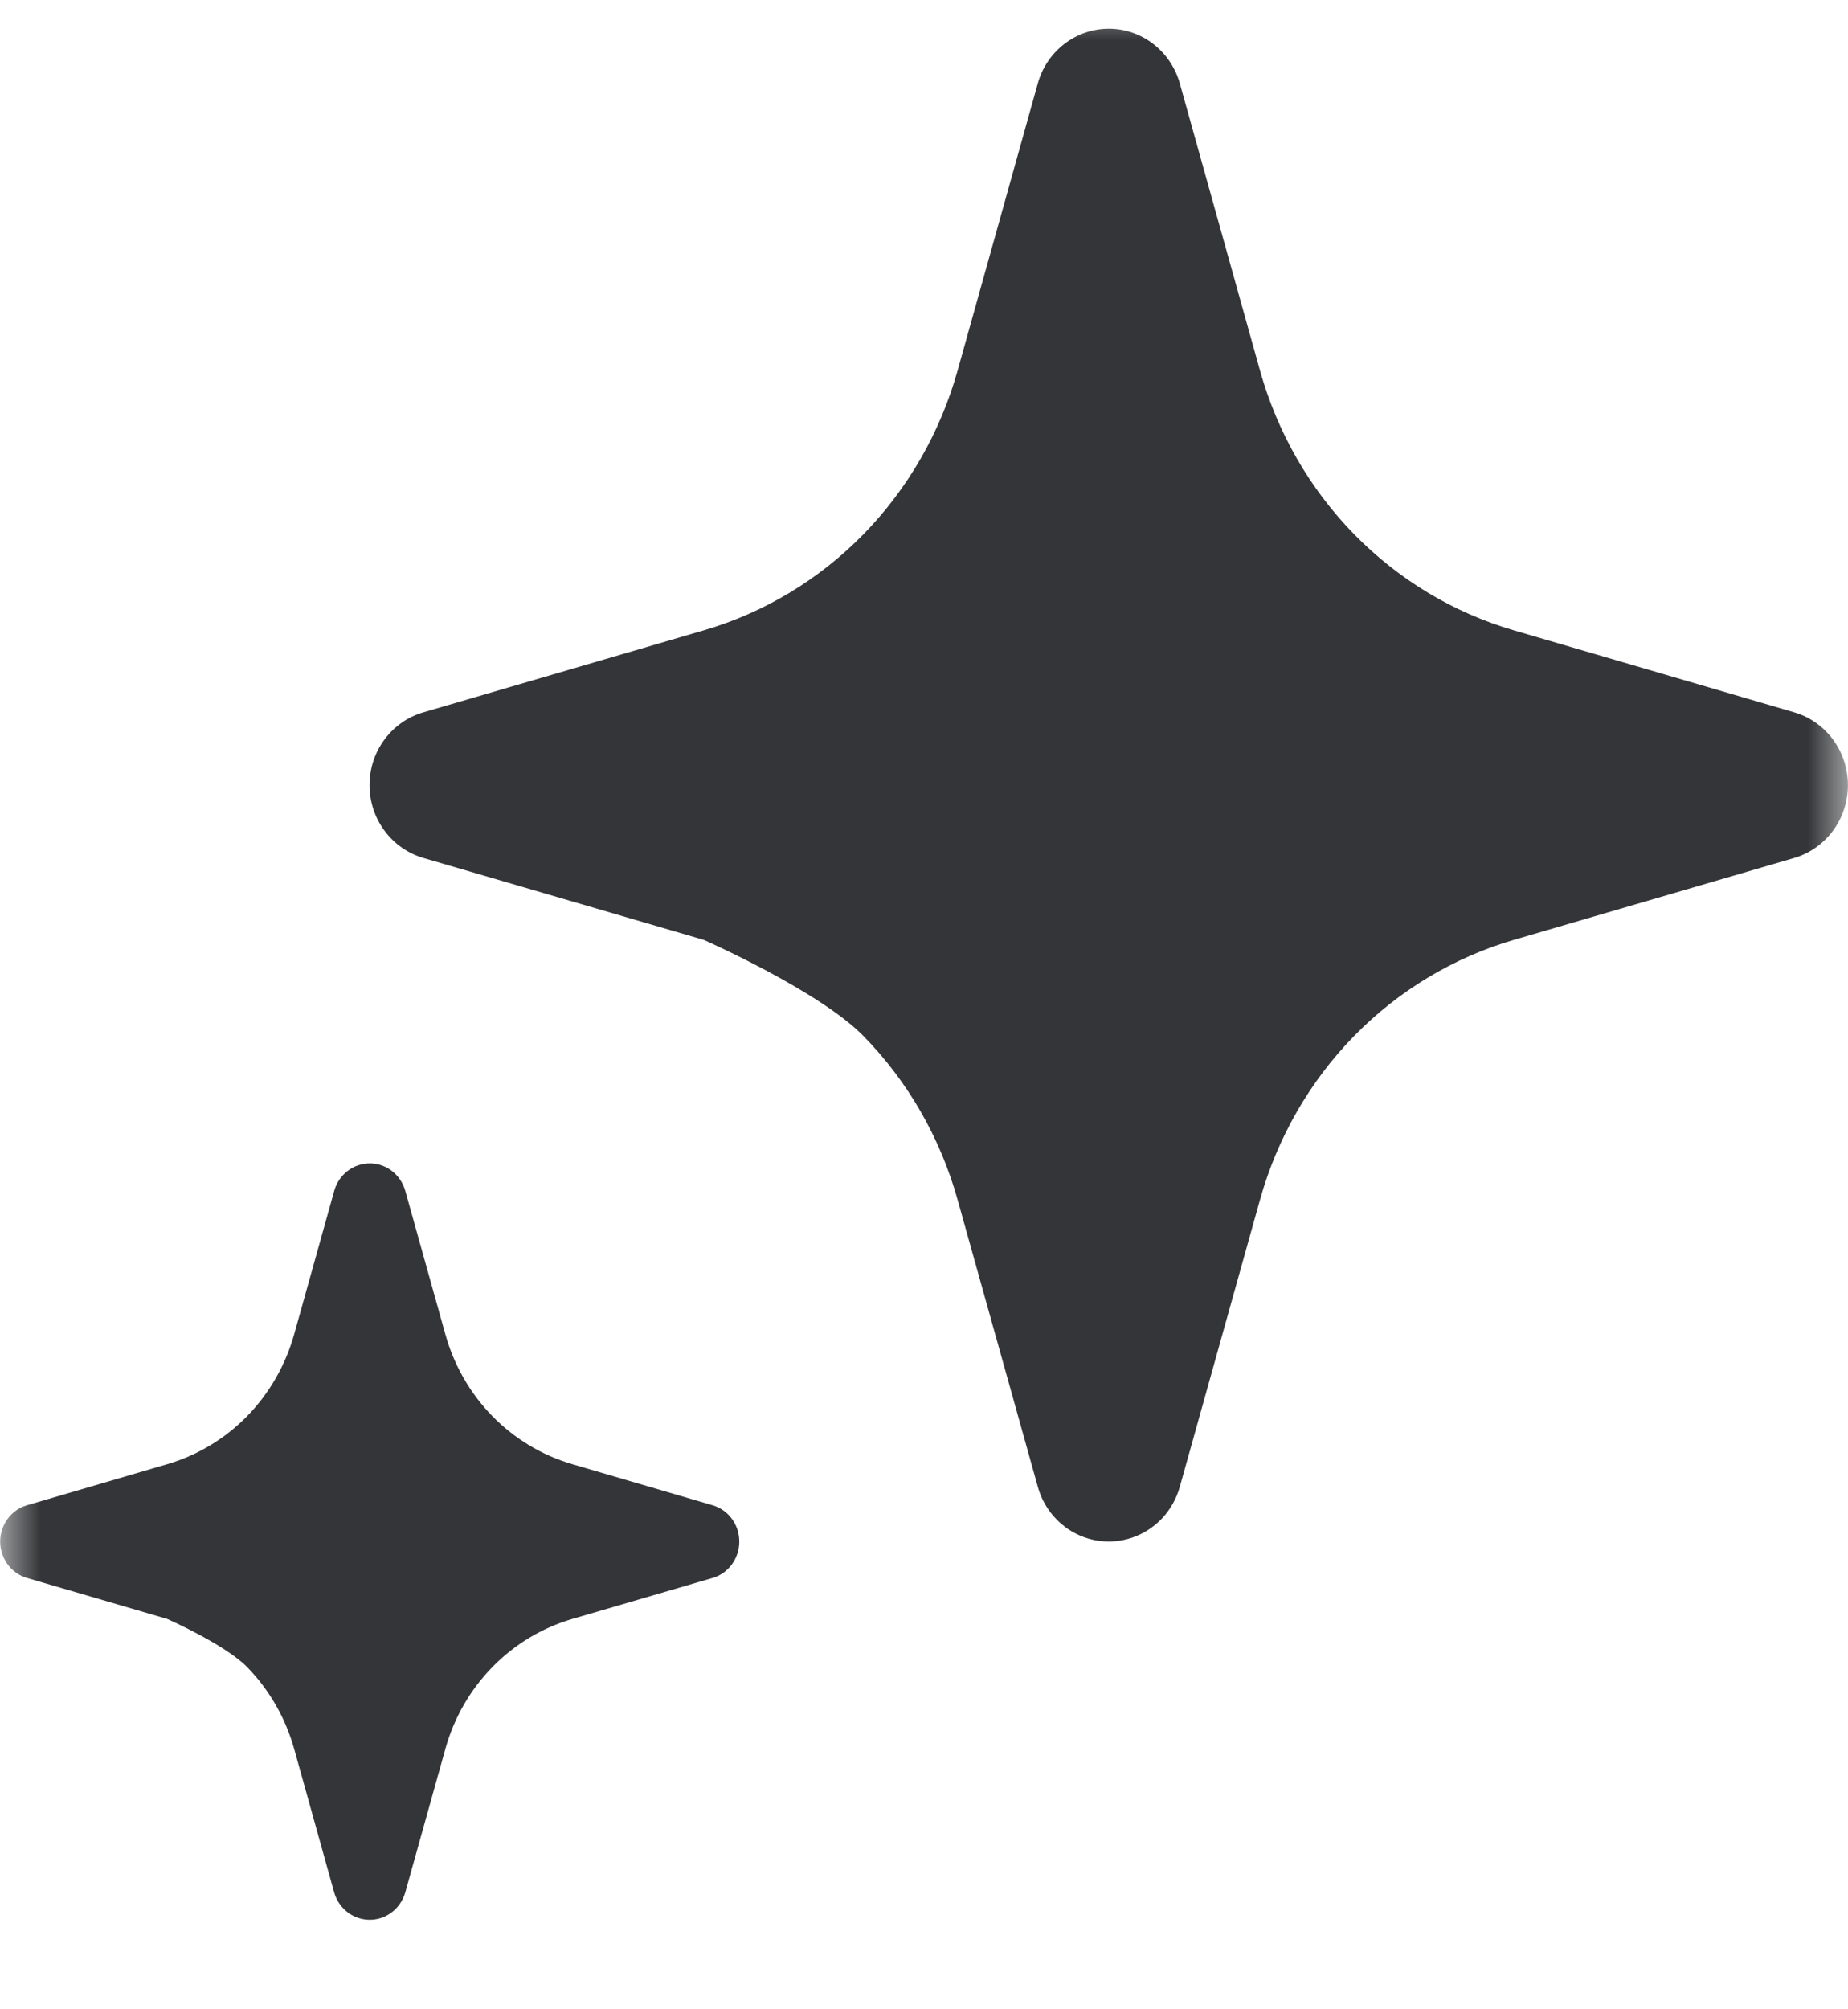 <svg width="23" height="25" viewBox="0 0 23 25" fill="none" xmlns="http://www.w3.org/2000/svg">
<mask id="mask0_93_66" style="mask-type:luminance" maskUnits="userSpaceOnUse" x="0" y="0" width="23" height="25">
<path d="M23 25H1.90735e-06V0H23V25Z" fill="white"/>
</mask>
<g mask="url(#mask0_93_66)">
<path fill-rule="evenodd" clip-rule="evenodd" d="M4.325 23.792C4.385 23.838 4.454 23.868 4.528 23.88C4.602 23.892 4.677 23.886 4.748 23.862C4.818 23.838 4.882 23.796 4.934 23.741C4.985 23.686 5.023 23.619 5.044 23.546L5.543 21.76C5.65 21.375 5.851 21.025 6.128 20.742C6.404 20.459 6.747 20.253 7.123 20.143L8.869 19.633C8.965 19.605 9.049 19.546 9.109 19.464C9.169 19.382 9.201 19.283 9.201 19.181C9.201 19.079 9.169 18.979 9.109 18.898C9.049 18.816 8.965 18.757 8.869 18.729L7.123 18.218C6.747 18.108 6.404 17.902 6.128 17.62C5.851 17.337 5.65 16.987 5.543 16.602L5.044 14.816C5.016 14.718 4.958 14.632 4.879 14.57C4.799 14.508 4.702 14.475 4.602 14.475C4.502 14.475 4.405 14.508 4.325 14.57C4.245 14.632 4.187 14.718 4.16 14.816L3.661 16.602C3.553 16.987 3.352 17.337 3.076 17.62C2.799 17.902 2.457 18.108 2.081 18.218L0.335 18.729C0.239 18.757 0.155 18.816 0.095 18.898C0.035 18.979 0.002 19.079 0.002 19.181C0.002 19.283 0.035 19.382 0.095 19.464C0.155 19.546 0.239 19.605 0.335 19.633L2.081 20.143C2.081 20.143 2.799 20.46 3.076 20.742C3.352 21.025 3.553 21.375 3.661 21.76L4.159 23.546C4.187 23.644 4.245 23.73 4.325 23.792Z" fill="#343538"/>
<path fill-rule="evenodd" clip-rule="evenodd" d="M13.246 18.991C13.365 19.083 13.505 19.143 13.652 19.168C13.799 19.192 13.95 19.18 14.092 19.131C14.233 19.083 14.361 19 14.465 18.89C14.568 18.779 14.643 18.645 14.684 18.498L15.682 14.927C15.897 14.158 16.299 13.457 16.852 12.891C17.405 12.326 18.09 11.914 18.842 11.694L22.334 10.674C22.525 10.617 22.694 10.498 22.814 10.335C22.934 10.172 22.999 9.973 22.999 9.769C22.999 9.564 22.934 9.366 22.814 9.203C22.694 9.039 22.525 8.921 22.334 8.864L18.842 7.843C18.09 7.624 17.405 7.212 16.852 6.646C16.299 6.08 15.897 5.38 15.682 4.611L14.684 1.039C14.629 0.843 14.513 0.67 14.354 0.547C14.194 0.423 14 0.357 13.8 0.357C13.6 0.357 13.406 0.423 13.246 0.547C13.086 0.67 12.97 0.843 12.916 1.039L11.918 4.611C11.703 5.38 11.3 6.08 10.748 6.646C10.195 7.212 9.51 7.624 8.758 7.843L5.266 8.864C5.074 8.92 4.905 9.039 4.785 9.202C4.664 9.365 4.599 9.564 4.599 9.769C4.599 9.973 4.664 10.172 4.785 10.335C4.905 10.499 5.074 10.617 5.266 10.674L8.758 11.694C8.758 11.694 10.194 12.326 10.748 12.892C11.301 13.457 11.703 14.158 11.918 14.927L12.916 18.497C12.97 18.694 13.086 18.867 13.246 18.99V18.991Z" fill="#343538"/>
</g>
</svg>
